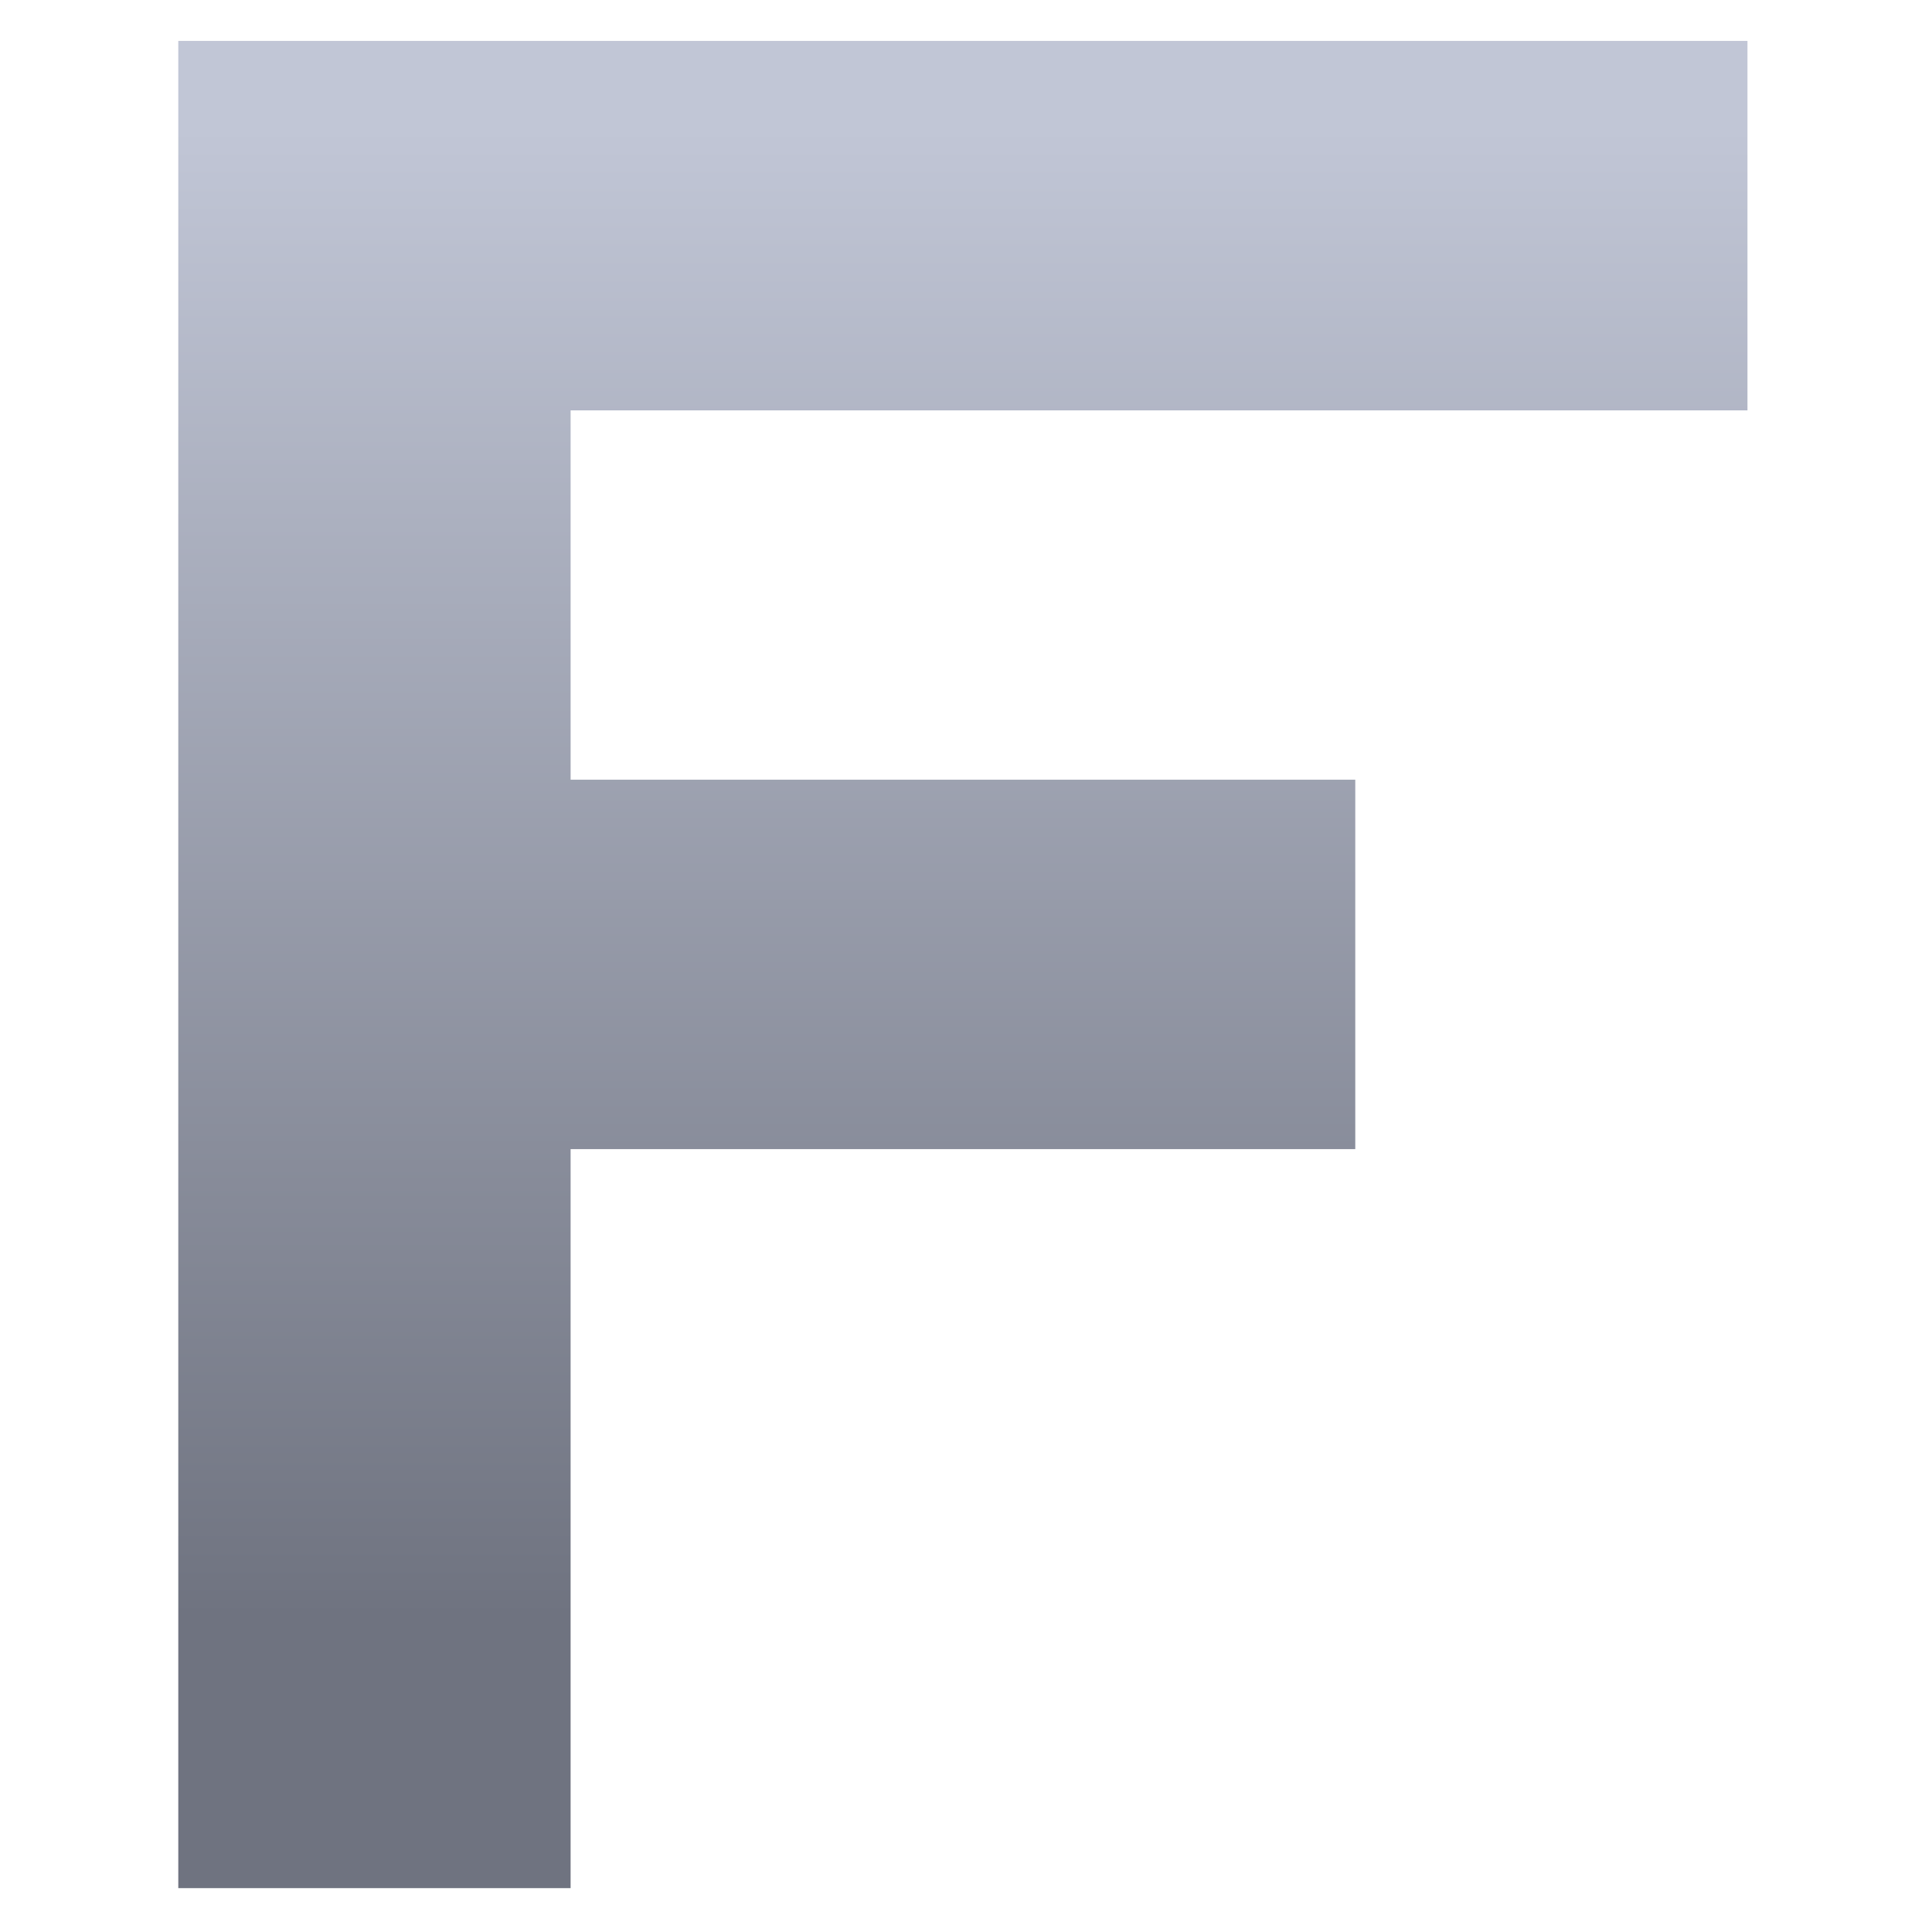 <svg xmlns="http://www.w3.org/2000/svg" xmlns:xlink="http://www.w3.org/1999/xlink" width="64" height="64" viewBox="0 0 64 64" version="1.1"><defs><linearGradient id="linear0" gradientUnits="userSpaceOnUse" x1="0" y1="0" x2="0" y2="1" gradientTransform="matrix(72.88,0,0,49.925,-7.112,3.908)"><stop offset="0" style="stop-color:#c1c6d6;stop-opacity:1;"/><stop offset="1" style="stop-color:#6f7380;stop-opacity:1;"/></linearGradient></defs><g id="surface1"><path style=" stroke:none;fill-rule:nonzero;fill:url(#linear0);" d="M 5.906 62.547 L 5.906 1.355 L 57.887 1.355 L 57.887 13.594 L 18.902 13.594 L 18.902 25.828 L 44.895 25.828 L 44.895 38.066 L 18.902 38.066 L 18.902 62.547 Z M 5.906 62.547 "/></g></svg>
